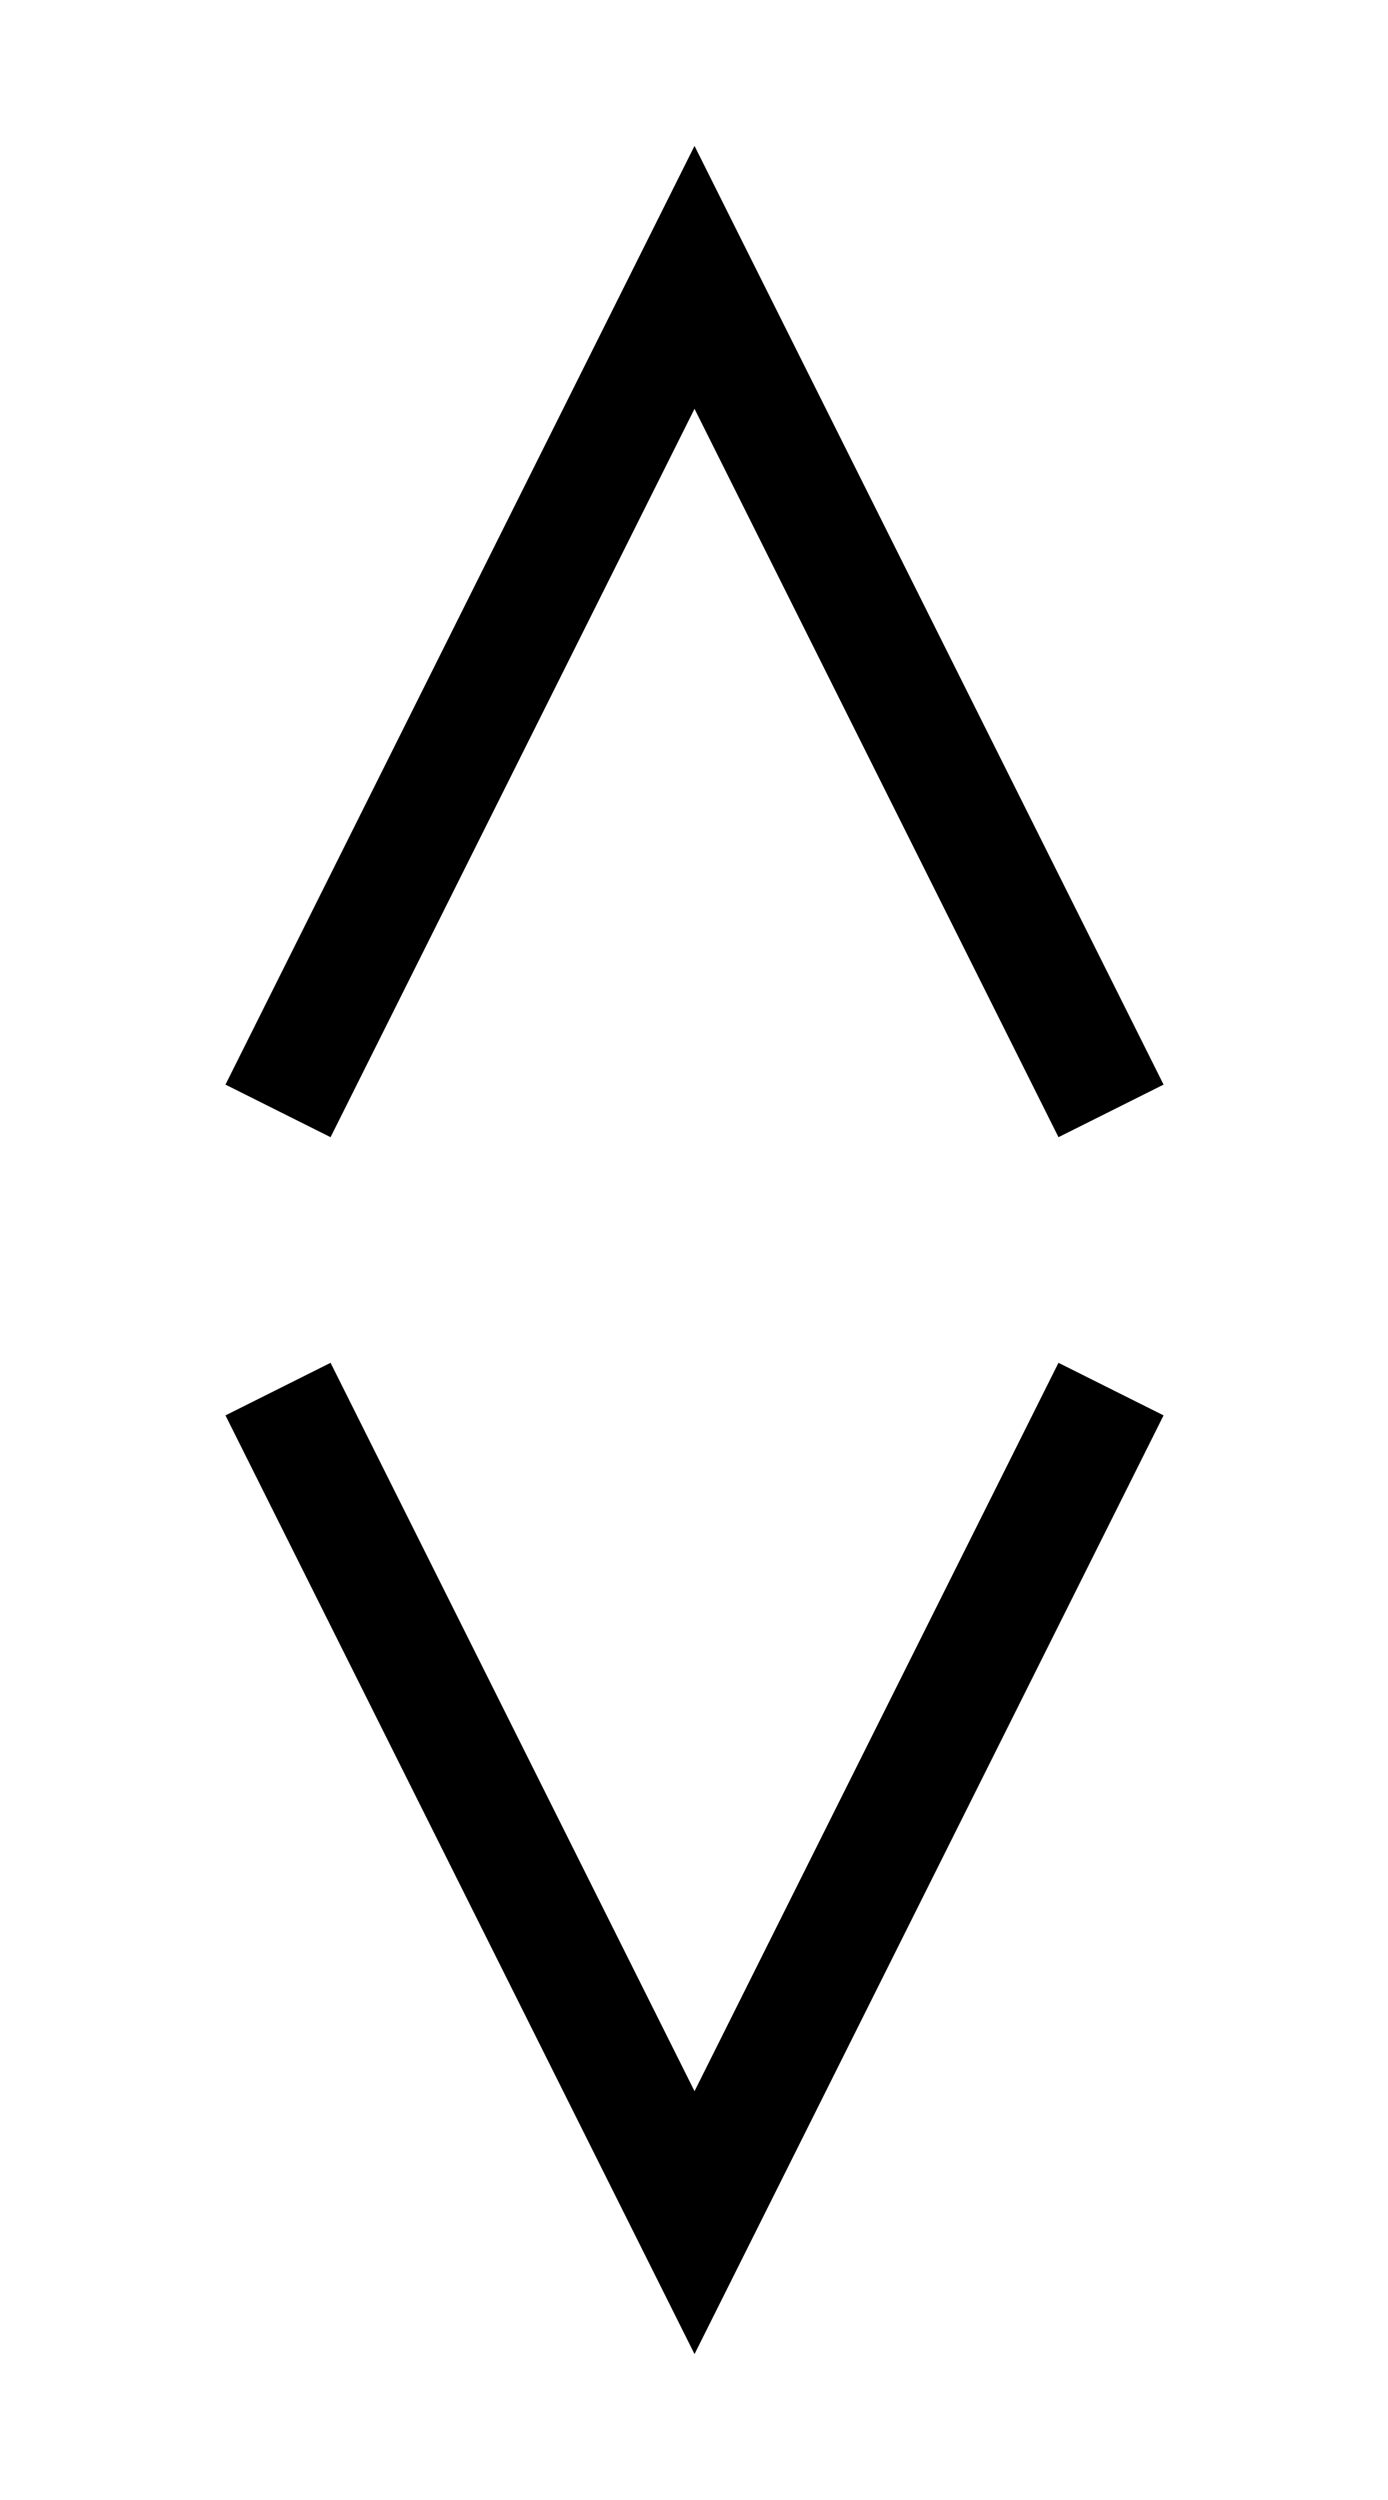 <?xml version="1.0" encoding="UTF-8" standalone="no"?>
<!-- Created with Inkscape (http://www.inkscape.org/) -->

<svg
   xmlns:dc="http://purl.org/dc/elements/1.1/"
   xmlns:cc="http://creativecommons.org/ns#"
   xmlns:rdf="http://www.w3.org/1999/02/22-rdf-syntax-ns#"
   xmlns:svg="http://www.w3.org/2000/svg"
   xmlns="http://www.w3.org/2000/svg"
   xmlns:sodipodi="http://sodipodi.sourceforge.net/DTD/sodipodi-0.dtd"
   xmlns:inkscape="http://www.inkscape.org/namespaces/inkscape"
   width="5"
   height="9"
   viewBox="0 0 1.323 2.381"
   version="1.1"
   id="svg8"
   inkscape:version="0.92.4 5da689c313, 2019-01-14"
   sodipodi:docname="dropdown-arrows.svg">
  <defs
     id="defs2" />
  <sodipodi:namedview
     id="base"
     pagecolor="#ffffff"
     bordercolor="#666666"
     borderopacity="1.0"
     inkscape:pageopacity="0.0"
     inkscape:pageshadow="2"
     inkscape:zoom="44.8"
     inkscape:cx="3.3510261"
     inkscape:cy="8.0393403"
     inkscape:document-units="mm"
     inkscape:current-layer="layer1"
     showgrid="true"
     units="px"
     inkscape:window-width="1920"
     inkscape:window-height="1055"
     inkscape:window-x="0"
     inkscape:window-y="0"
     inkscape:window-maximized="1"
     inkscape:lockguides="false"
     objecttolerance="20"
     gridtolerance="1">
    <inkscape:grid
       type="xygrid"
       id="grid10"
       snapvisiblegridlinesonly="true"
       enabled="true" />
  </sodipodi:namedview>
  <g
     inkscape:label="Layer 1"
     inkscape:groupmode="layer"
     id="layer1"
     transform="translate(0,-294.619)">
    <path
       style="fill:none;stroke:#000000;stroke-width:0.112;stroke-linecap:butt;stroke-linejoin:miter;stroke-miterlimit:4;stroke-dasharray:none;stroke-opacity:1"
       d="m 0.265,295.677 0.397,-0.794 0.397,0.794"
       id="path12"
       inkscape:connector-curvature="0" />
    <path
       style="fill:none;stroke:#000000;stroke-width:0.112;stroke-linecap:butt;stroke-linejoin:miter;stroke-miterlimit:4;stroke-dasharray:none;stroke-opacity:1"
       d="m 0.265,295.942 0.397,0.794 0.397,-0.794"
       id="path14"
       inkscape:connector-curvature="0" />
  </g>
</svg>
